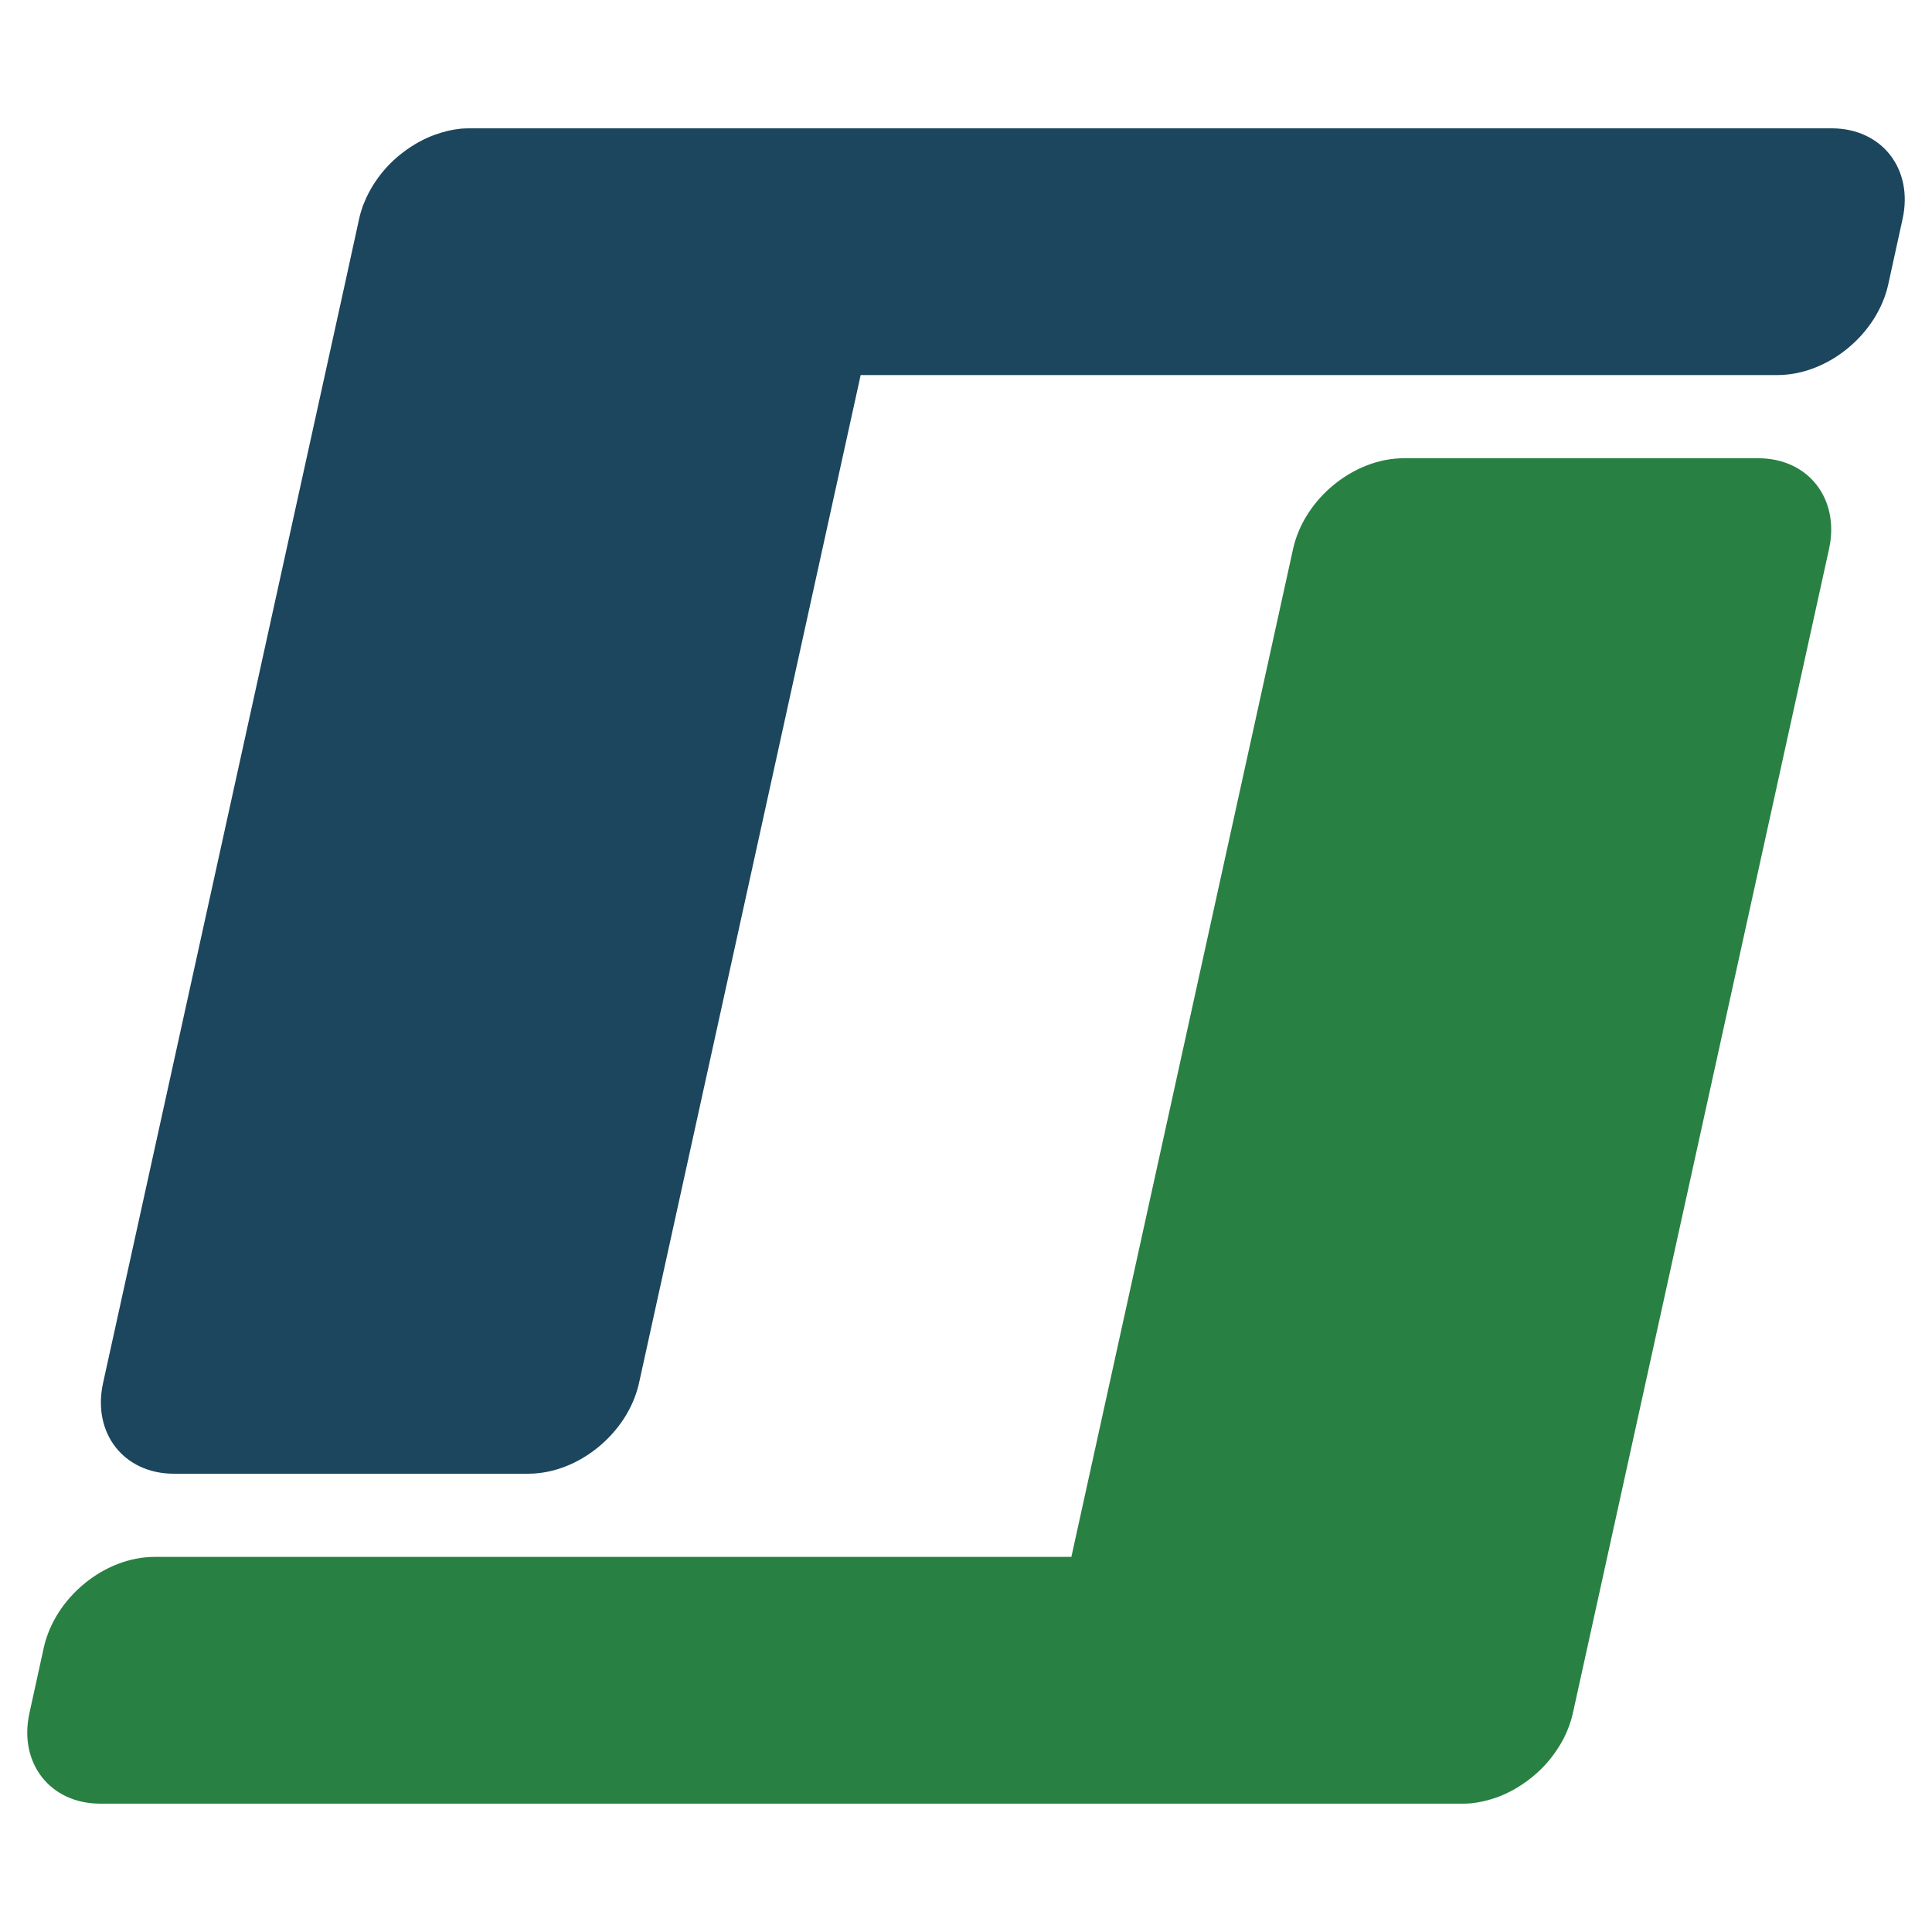 <?xml version="1.0" encoding="UTF-8"?>
<svg id="SVGDoc" width="54" height="54" version="1.1" viewBox="0 0 54 54" xmlns="http://www.w3.org/2000/svg">
 <desc>Generated with Avocode.</desc>
 <g transform="translate(.761 3.587)">
  <g transform="translate(2.2121e-5 -.505)">
   <title>Pfad 33</title>
   <path d="m9.275 3.041 0.026-0.11 0.017-0.06 0.02-0.065 0.022-0.067 0.019-0.064 0.036-0.082 0.024-0.058 0.039-0.093 0.065-0.129c0.06-0.116 0.095-0.172 0.129-0.227 0.172-0.271 0.358-0.493 0.569-0.688 0.084-0.08 0.173-0.155 0.267-0.224 0.282-0.214 0.571-0.373 0.873-0.485 0.272-0.099 0.507-0.151 0.742-0.175 0.084-0.006 0.168-0.009 0.248-0.009h38.064c1.403 0 2.291 1.136 1.981 2.537l-0.399 1.822c-0.308 1.401-1.695 2.537-3.098 2.537h-25.624l-6.195 28.172c-0.31 1.401-1.696 2.536-3.096 2.536h-9.905c-1.401 0-2.287-1.136-1.979-2.536l6.753-30.691z" fill="#1b465d"/>
  </g>
  <g transform="translate(2.2121e-5 -.505)">
   <title>Pfad 34</title>
   <path d="m43.203 44.793-0.028 0.11-0.015 0.062-0.02 0.065-0.022 0.065-0.024 0.067-0.03 0.078-0.024 0.061-0.039 0.09-0.063 0.129c-0.064 0.116-0.095 0.175-0.133 0.229-0.17 0.269-0.358 0.493-0.567 0.688-0.084 0.078-0.175 0.153-0.267 0.224-0.284 0.214-0.569 0.373-0.873 0.487-0.272 0.095-0.507 0.149-0.744 0.174-0.082 0.006-0.166 0.009-0.246 0.009h-38.066c-1.403 0-2.29-1.136-1.979-2.538l0.399-1.819c0.31-1.404 1.695-2.54 3.098-2.54h25.624l6.196-28.17c0.308-1.403 1.695-2.538 3.096-2.538h9.906c1.401 0 2.287 1.136 1.979 2.538l-6.753 30.69z" fill="#298043"/>
  </g>
 </g>
</svg>
